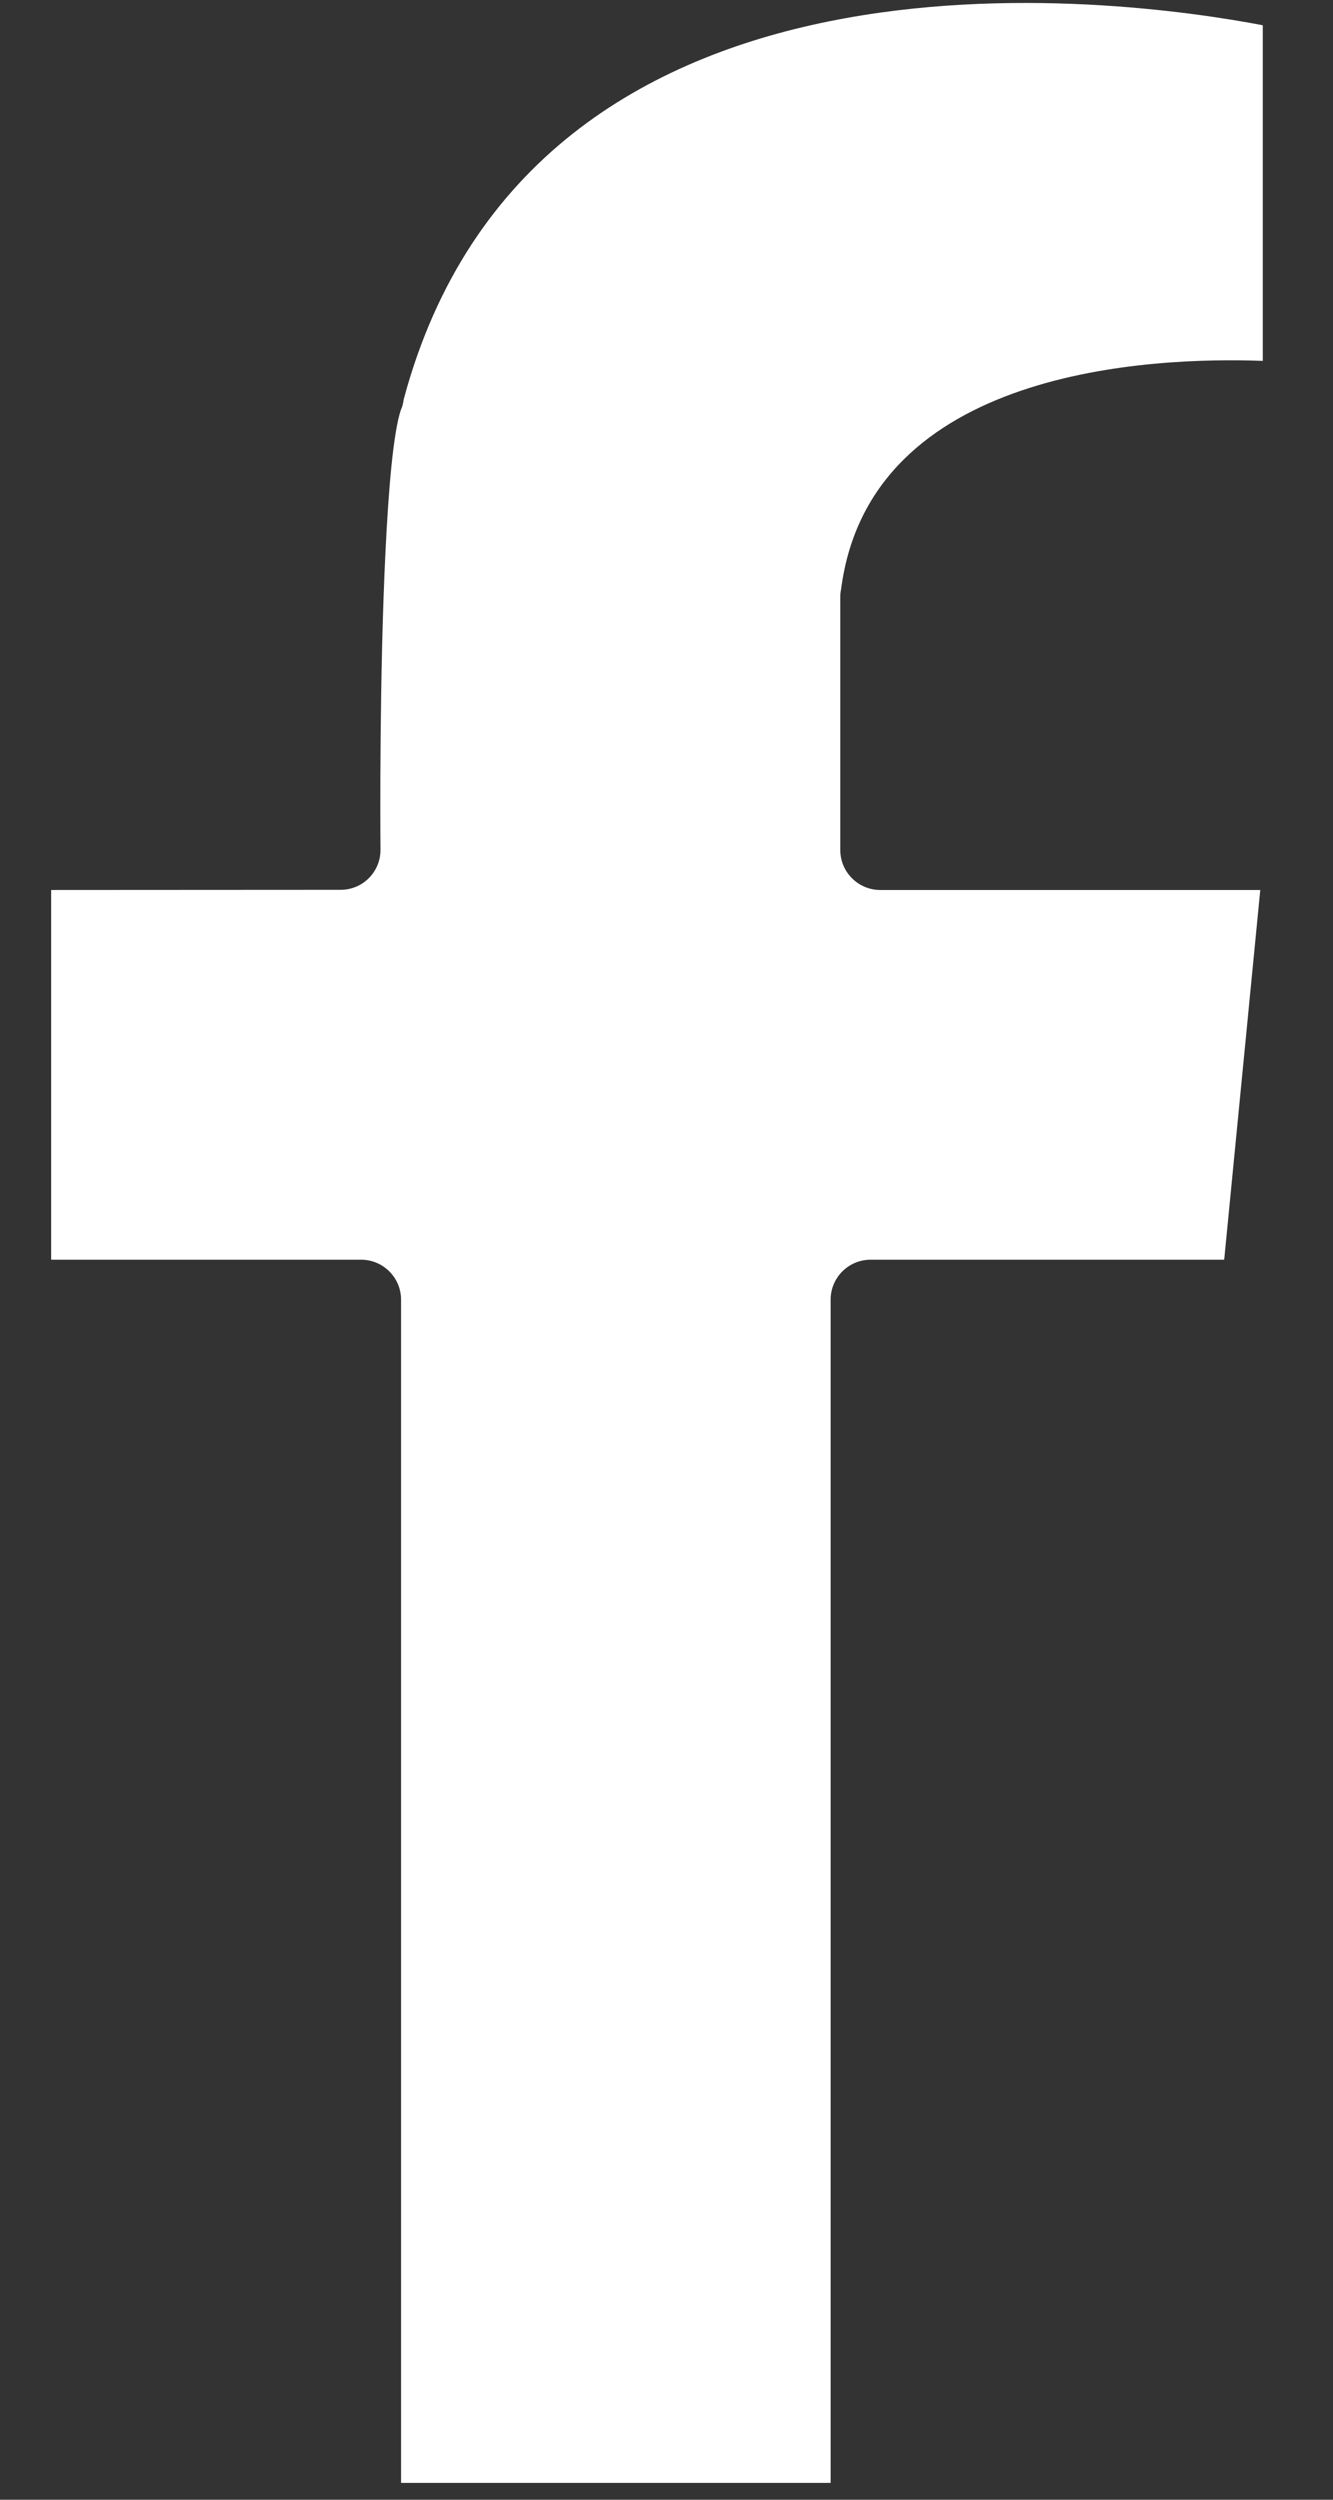 <?xml version="1.0" encoding="UTF-8"?>
<svg width="16px" height="30px" viewBox="0 0 16 30" version="1.1" xmlns="http://www.w3.org/2000/svg" xmlns:xlink="http://www.w3.org/1999/xlink">
    <rect x="0" y="0" width="16" height="30" fill="#333333" stroke="none"/>
    <!-- Generator: Sketch 50.2 (55047) - http://www.bohemiancoding.com/sketch -->
    <title>Fill 70</title>
    <desc>Created with Sketch.</desc>
    <defs></defs>
    <g id="Page-1" stroke="none" stroke-width="1" fill="none" fill-rule="evenodd">
        <g id="80-Thin-Line-Social-Icons---Black" transform="translate(-122, -236)" fill="#FFFFFF">
            <path d="M137.127,246.681 L132.566,246.681 C132.301,246.681 132.086,246.466 132.086,246.201 L132.086,243.166 C132.086,243.133 132.089,243.1 132.096,243.069 C132.44,240.419 135.831,240.282 137.157,240.331 L137.157,236.303 C135.459,235.979 128.398,235.007 126.845,240.795 C126.841,240.832 126.832,240.876 126.81,240.924 C126.722,241.192 126.664,241.854 126.627,242.62 C126.555,244.088 126.564,245.874 126.567,246.199 C126.568,246.463 126.355,246.678 126.091,246.679 L122.614,246.681 L122.614,251.118 L126.334,251.118 C126.599,251.118 126.814,251.333 126.814,251.598 L126.814,265.798 L131.97,265.798 L131.97,251.598 C131.97,251.333 132.185,251.118 132.45,251.118 L136.694,251.118 L137.127,246.681 Z" id="Fill-70"></path>
        </g>
    </g>
</svg>